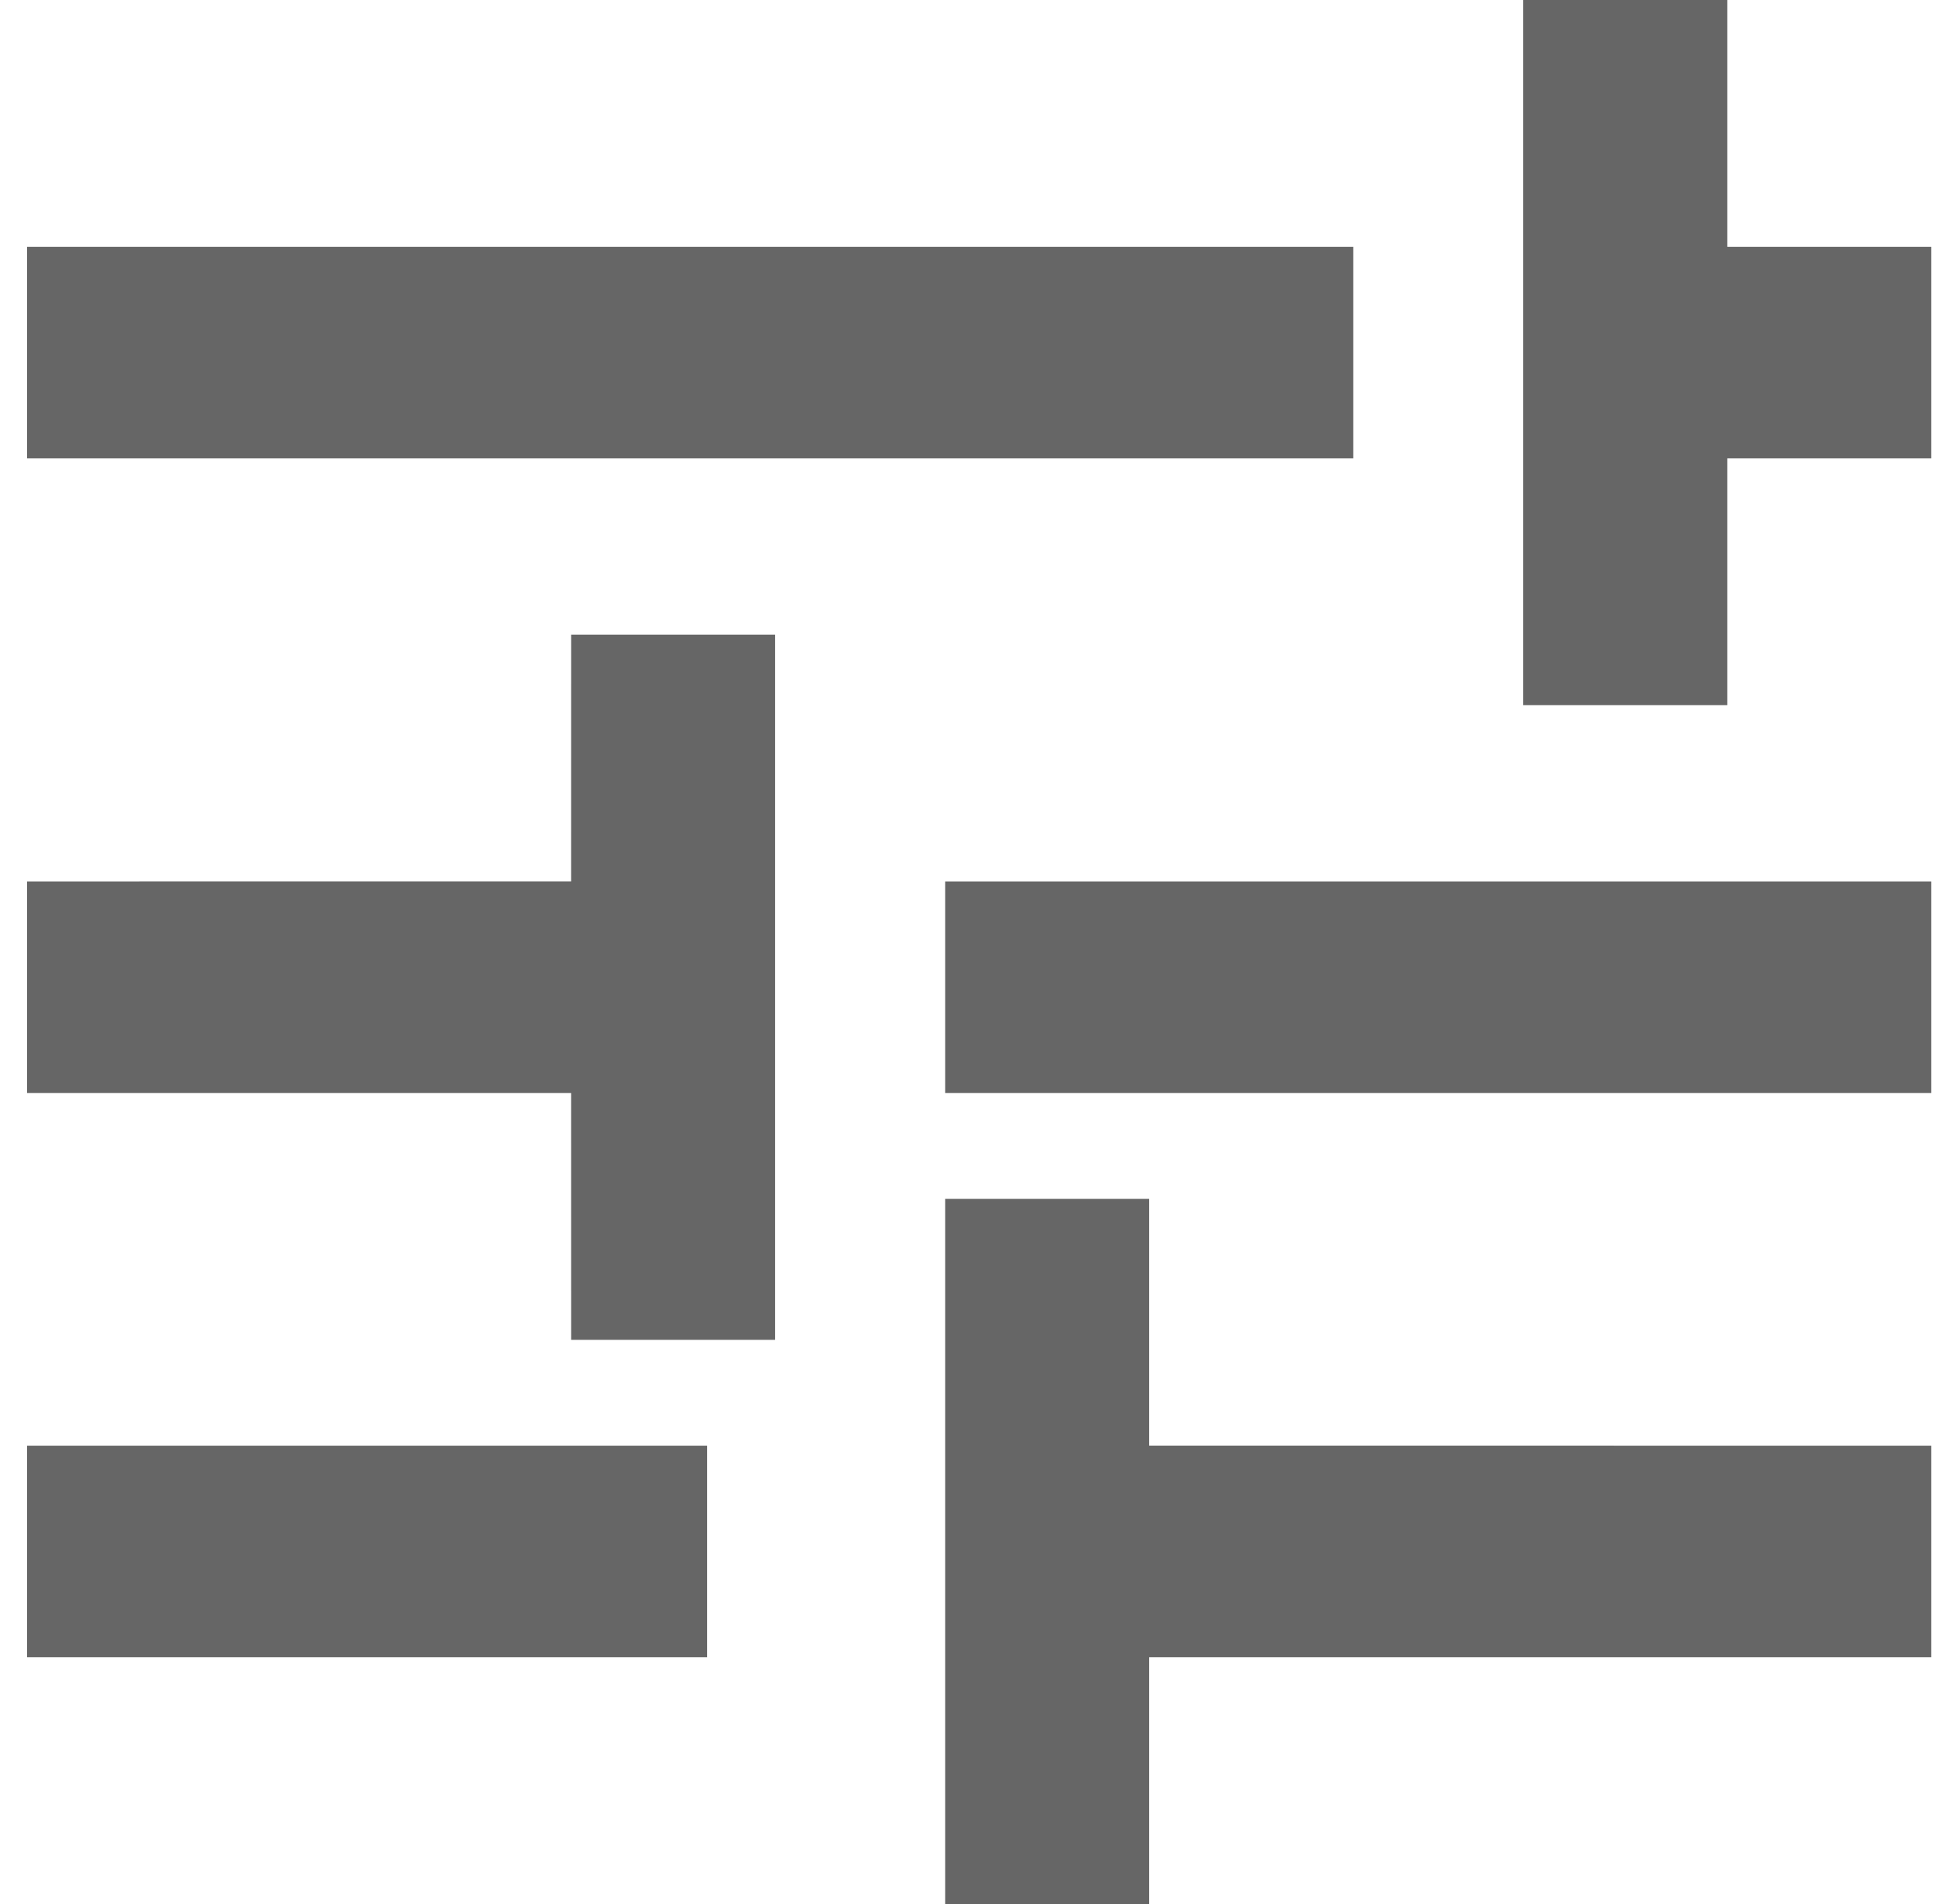 <svg width="61" height="60" viewBox="0 0 61 60" fill="none" xmlns="http://www.w3.org/2000/svg">
<path fill-rule="evenodd" clip-rule="evenodd" d="M36.209 37.778L36.209 45.555L60.852 45.556V52.222L36.209 52.222L36.209 60H29.78V37.778H36.209ZM22.28 45.556V52.222H0.852V45.556H22.28ZM24.423 20V42.222H17.995L17.994 34.444L0.852 34.444V27.778L17.994 27.777L17.995 20H24.423ZM60.852 27.778V34.444H29.78V27.778H60.852ZM54.423 0L54.423 7.778H60.852V14.444L54.423 14.444L54.423 22.222H47.995V0H54.423ZM42.638 7.778V14.444H0.852V7.778H42.638Z" fill="#666666"/>
</svg>
